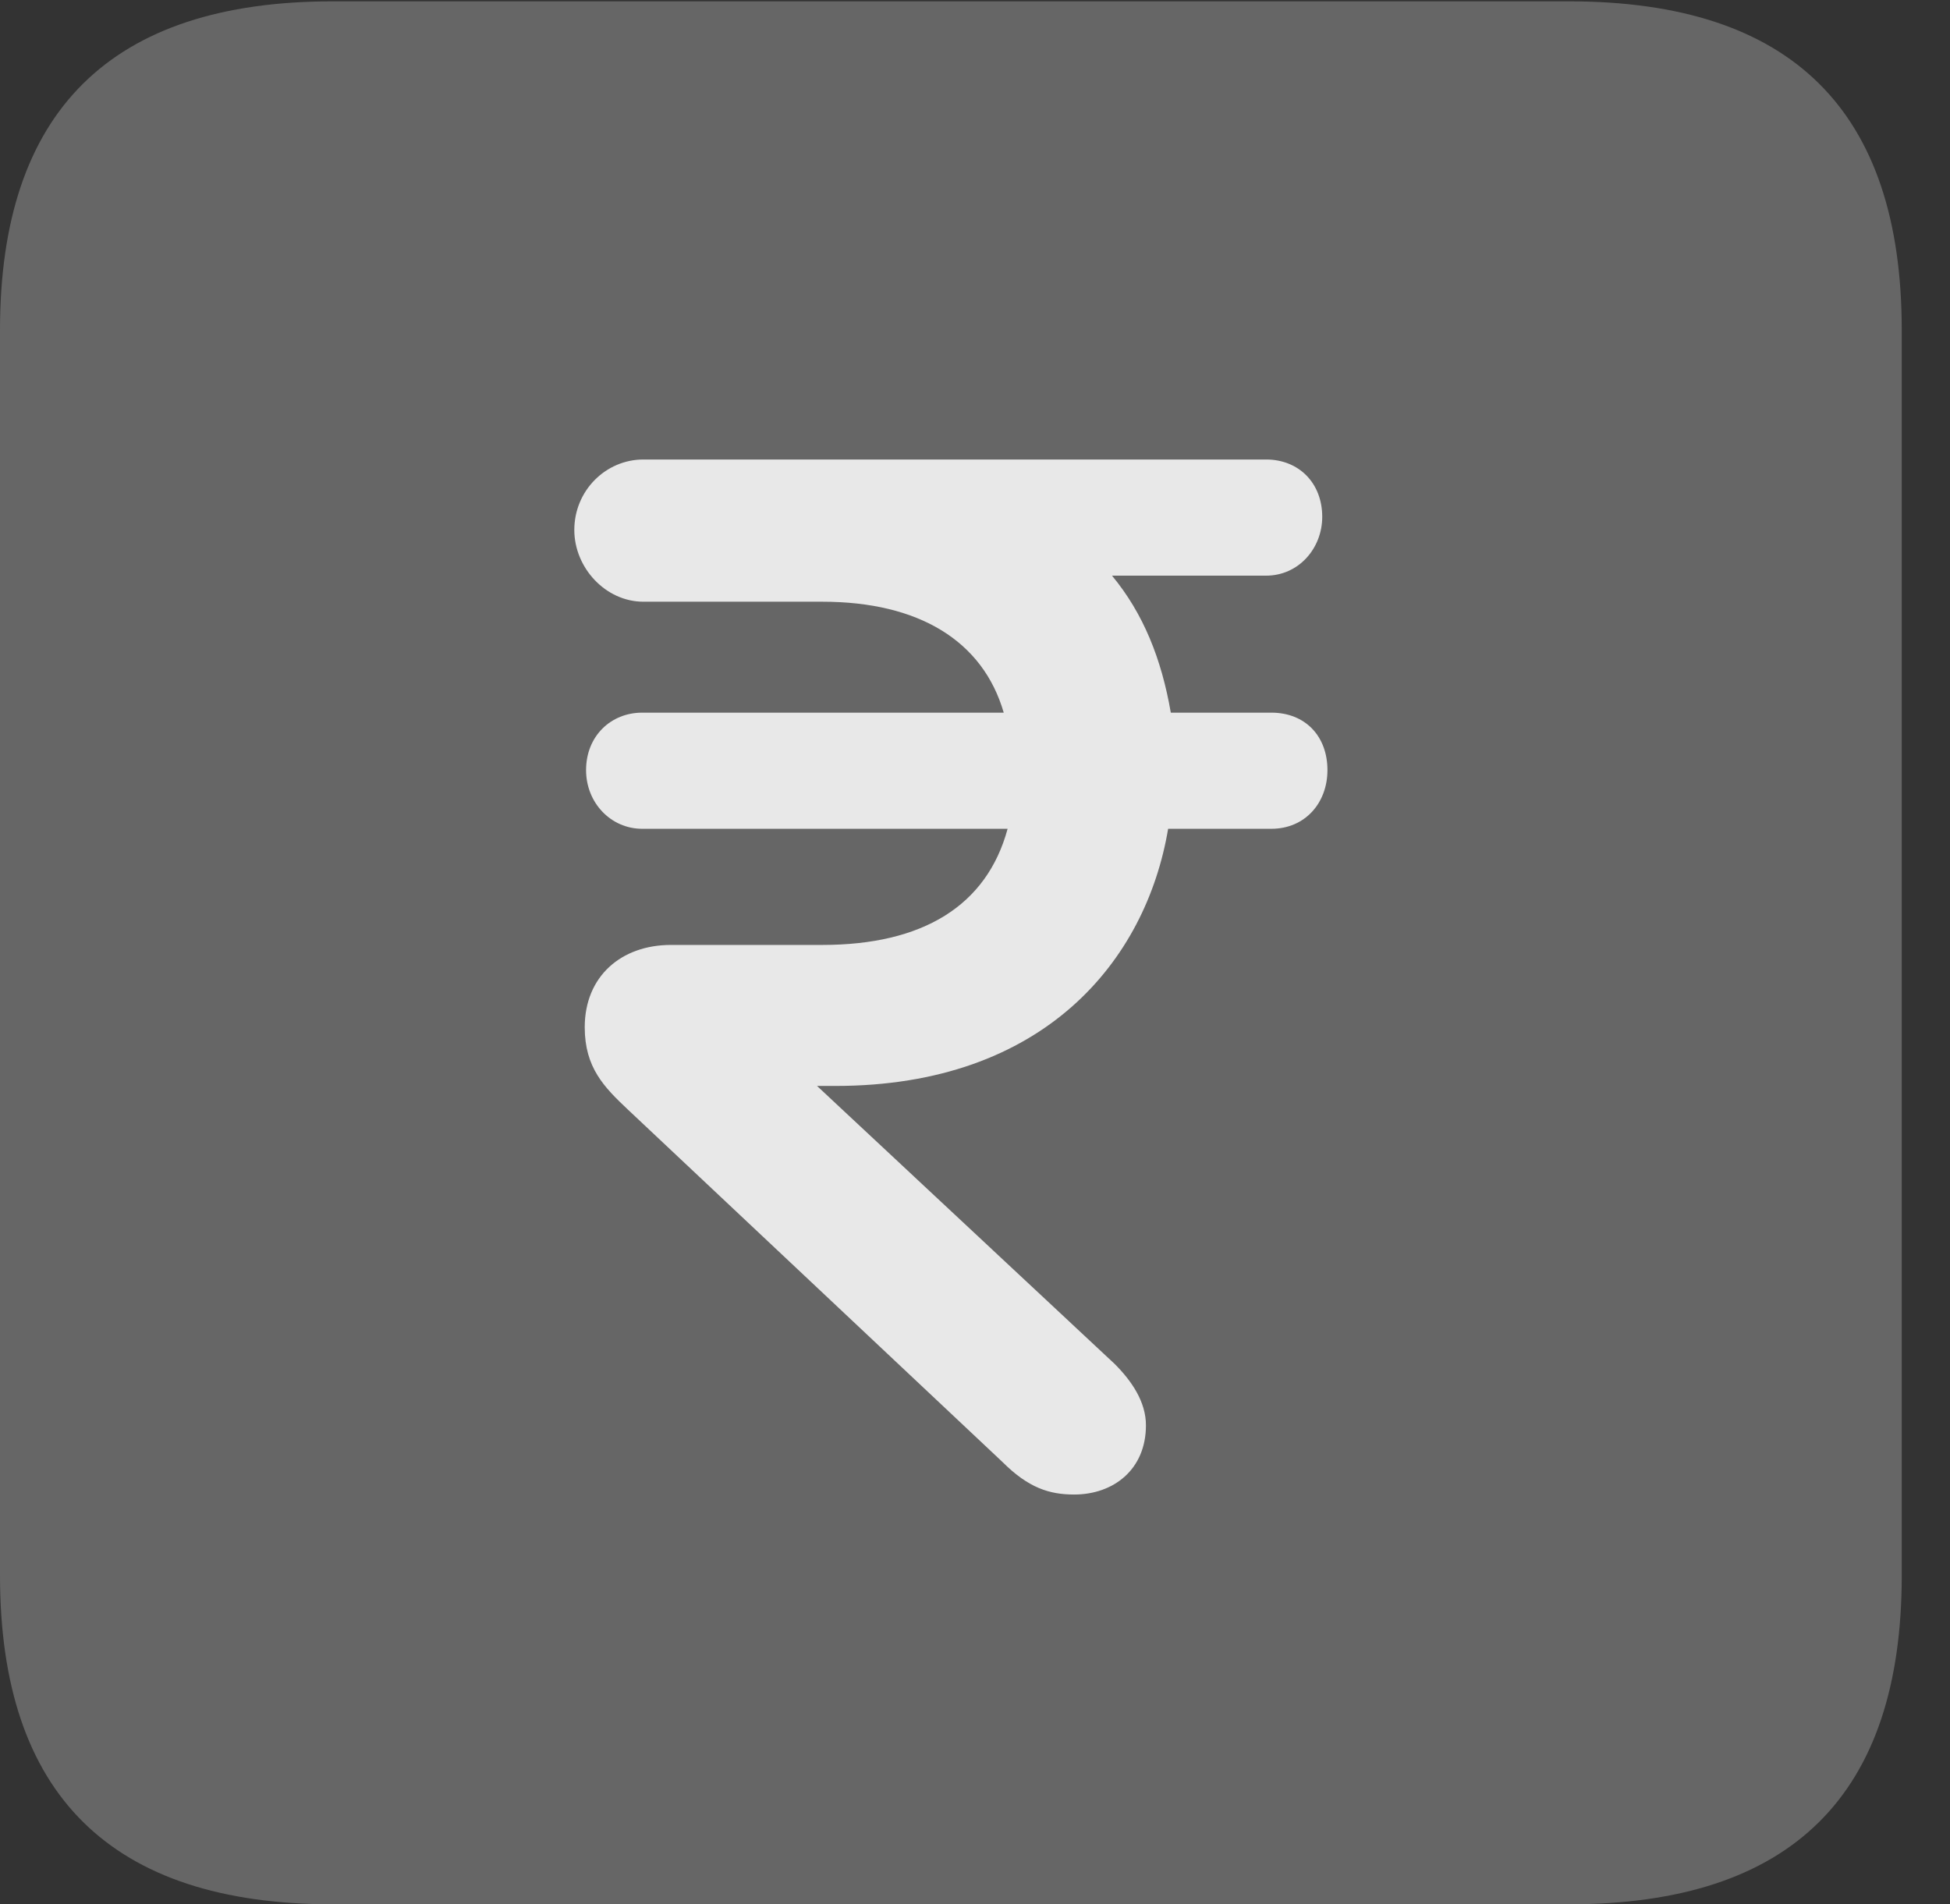 <?xml version="1.0" encoding="UTF-8"?>
<!--Generator: Apple Native CoreSVG 232.5-->
<!DOCTYPE svg
PUBLIC "-//W3C//DTD SVG 1.1//EN"
       "http://www.w3.org/Graphics/SVG/1.1/DTD/svg11.dtd">
<svg version="1.1" xmlns="http://www.w3.org/2000/svg" xmlns:xlink="http://www.w3.org/1999/xlink" width="14.59" height="14.248">
 <rect width="100%" height="100%" fill="#333333" stroke="none"/>
 <g>
  <rect height="14.248" opacity="0" width="14.59" x="0" y="0"/>
  <path d="M2.49 14.248L11.738 14.248C13.408 14.248 14.229 13.428 14.229 11.787L14.229 2.471C14.229 0.83 13.408 0.01 11.738 0.01L2.49 0.01C0.83 0.01 0 0.83 0 2.471L0 11.787C0 13.428 0.83 14.248 2.49 14.248Z" fill="#ffffff" fill-opacity="0.25"/>
  <path d="M8.037 11.182C7.852 11.182 7.695 11.133 7.5 10.938L4.697 8.301C4.521 8.135 4.375 7.988 4.375 7.686C4.375 7.305 4.648 7.07 5.02 7.07L6.152 7.07C6.904 7.07 7.383 6.777 7.539 6.201L4.805 6.201C4.57 6.201 4.385 6.006 4.385 5.762C4.385 5.508 4.57 5.332 4.805 5.332L7.51 5.332C7.354 4.795 6.875 4.502 6.152 4.502L4.814 4.502C4.531 4.502 4.297 4.248 4.297 3.965C4.297 3.672 4.531 3.438 4.814 3.438L6.963 3.438C7.217 3.438 7.48 3.438 7.734 3.438L9.473 3.438C9.717 3.438 9.893 3.613 9.893 3.867C9.893 4.102 9.717 4.307 9.473 4.307L8.32 4.307C8.555 4.59 8.691 4.932 8.76 5.332L9.512 5.332C9.766 5.332 9.932 5.508 9.932 5.762C9.932 6.006 9.766 6.201 9.512 6.201L8.74 6.201C8.574 7.188 7.812 8.125 6.25 8.125L6.113 8.125L8.34 10.205C8.467 10.332 8.574 10.488 8.574 10.664C8.574 10.996 8.33 11.182 8.037 11.182Z" fill="#ffffff" fill-opacity="0.85"/>
 </g>
</svg>
